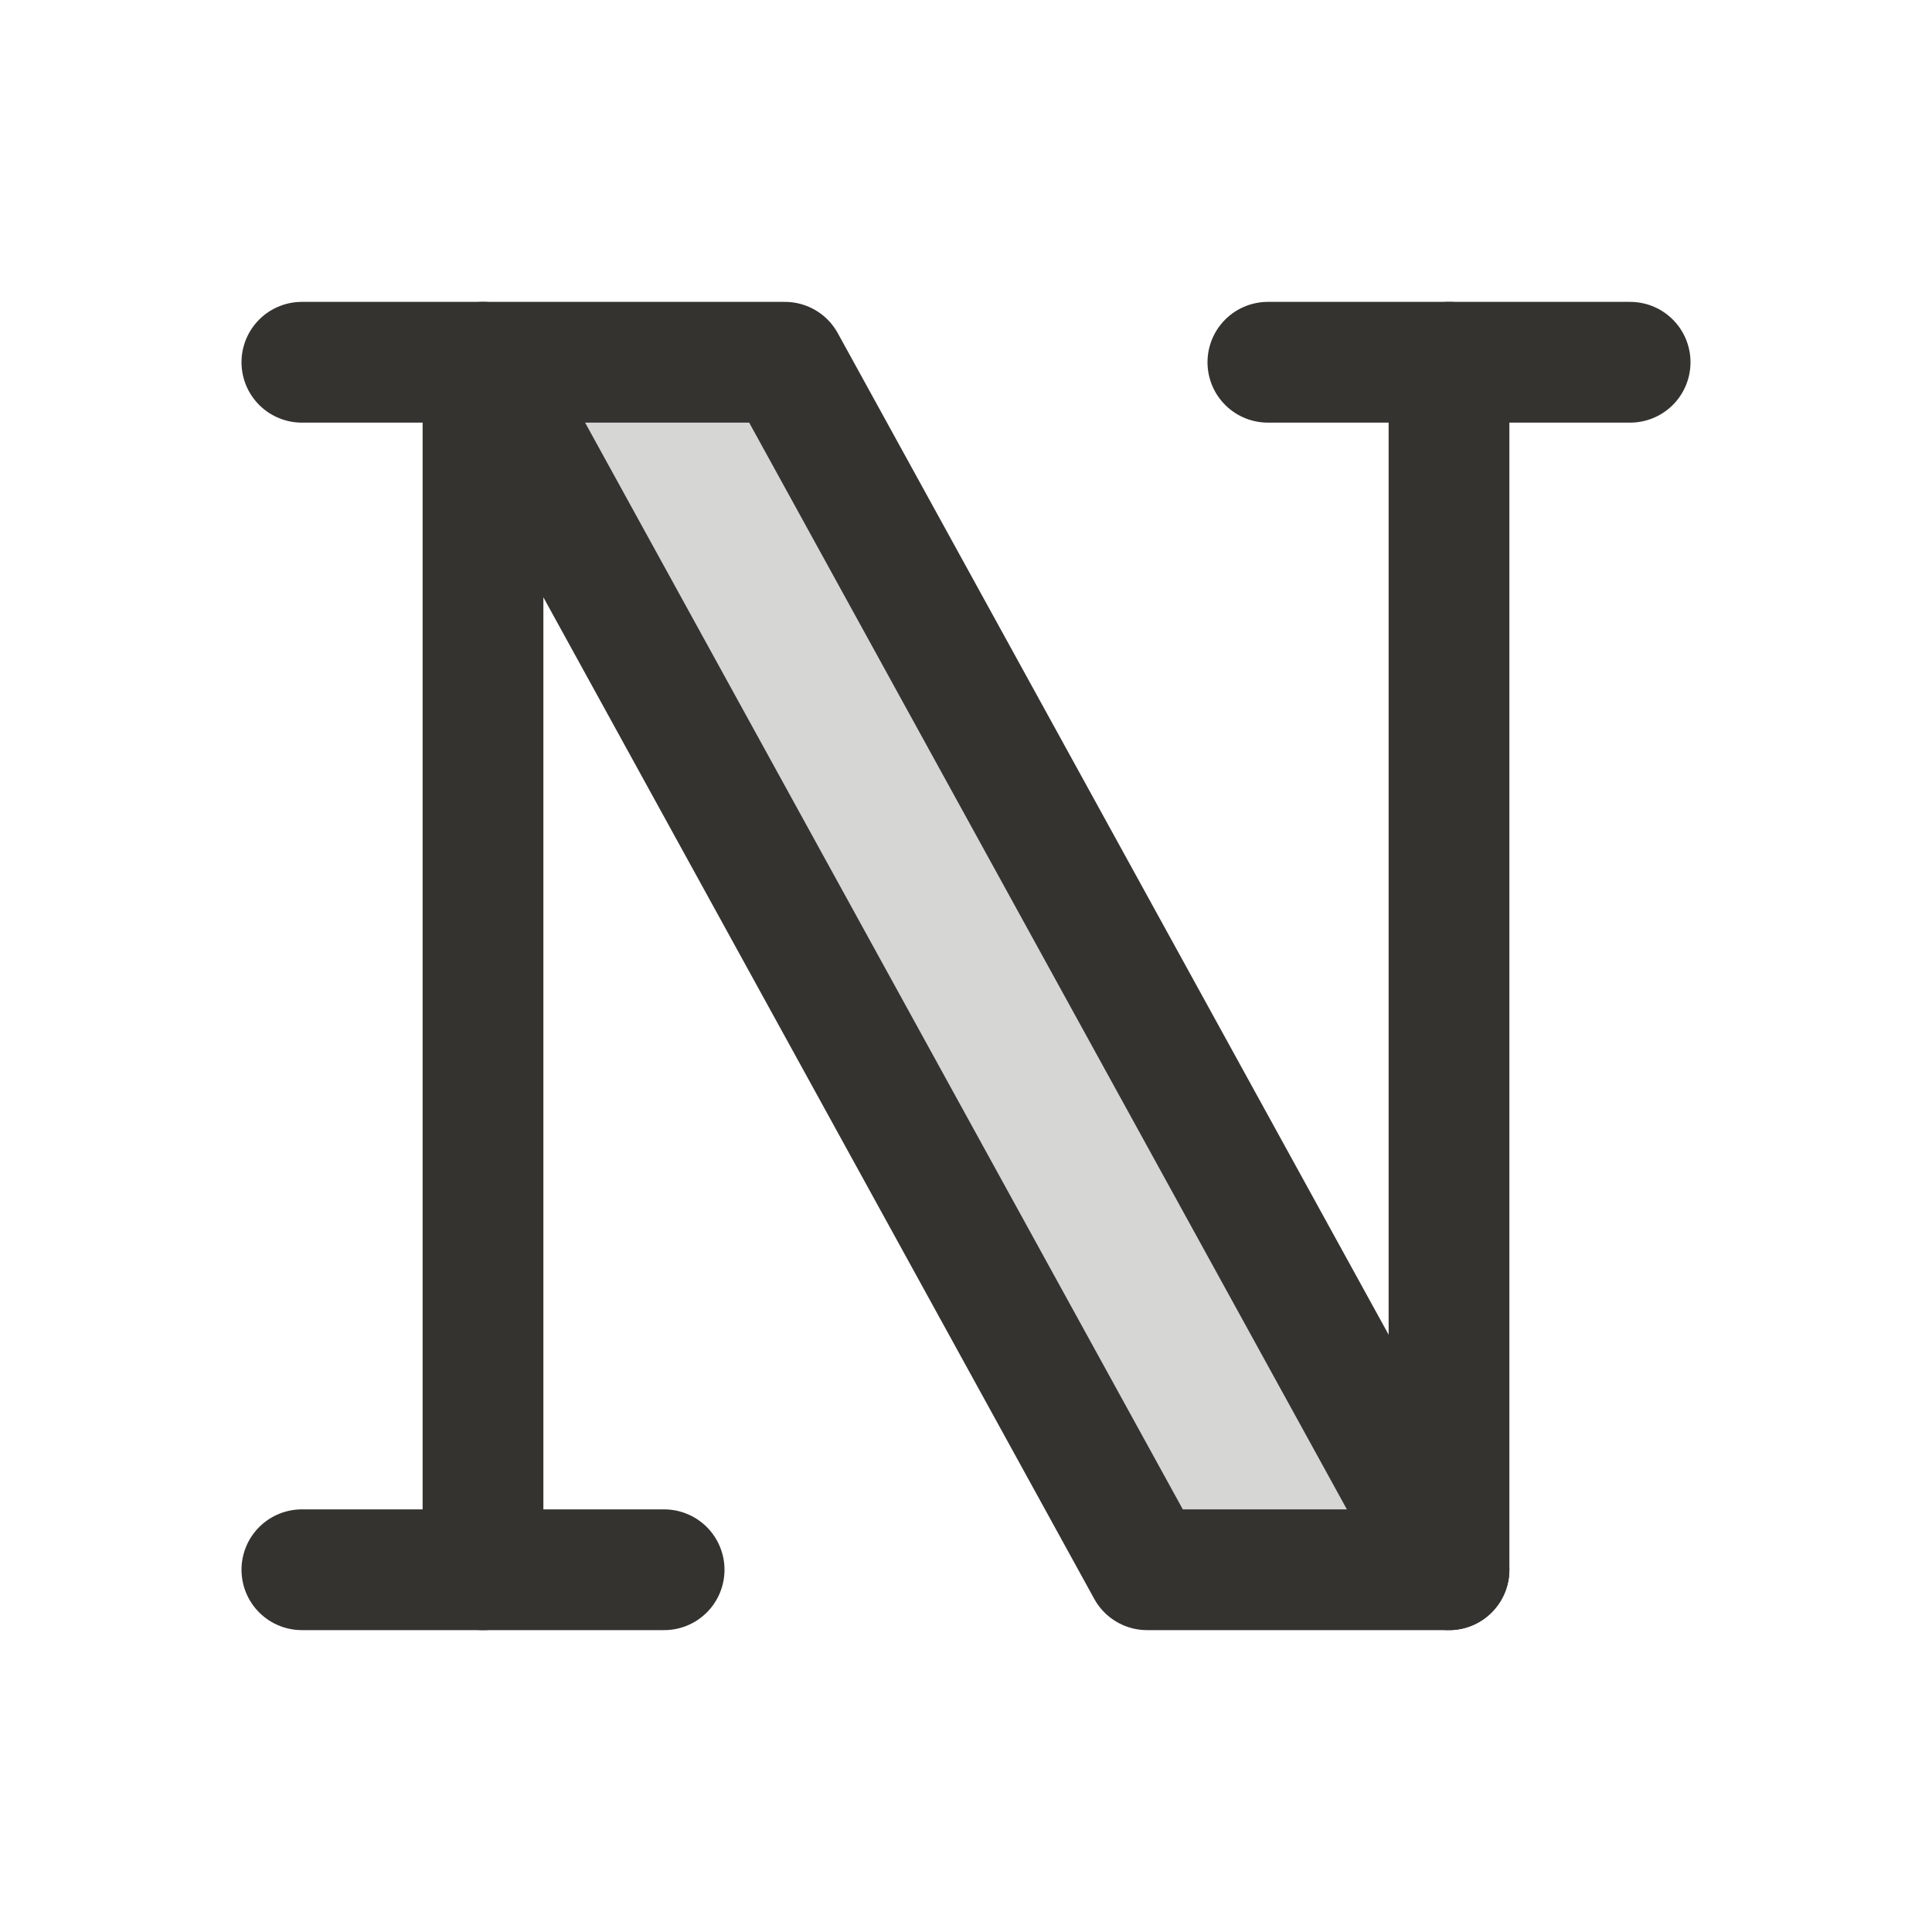 <svg width="32" height="32" viewBox="0 0 32 32" fill="none" xmlns="http://www.w3.org/2000/svg">
<path opacity="0.2" d="M8 6L19 26H24L13 6H8Z" fill="#343330"/>
<path d="M5 6H8L19 26H24V6" stroke="#343330" stroke-width="2" stroke-linecap="round" stroke-linejoin="round"/>
<path d="M5 26H11" stroke="#343330" stroke-width="2" stroke-linecap="round" stroke-linejoin="round"/>
<path d="M21 6H27" stroke="#343330" stroke-width="2" stroke-linecap="round" stroke-linejoin="round"/>
<path d="M24 26L13 6H8V26" stroke="#343330" stroke-width="2" stroke-linecap="round" stroke-linejoin="round"/>
</svg>
